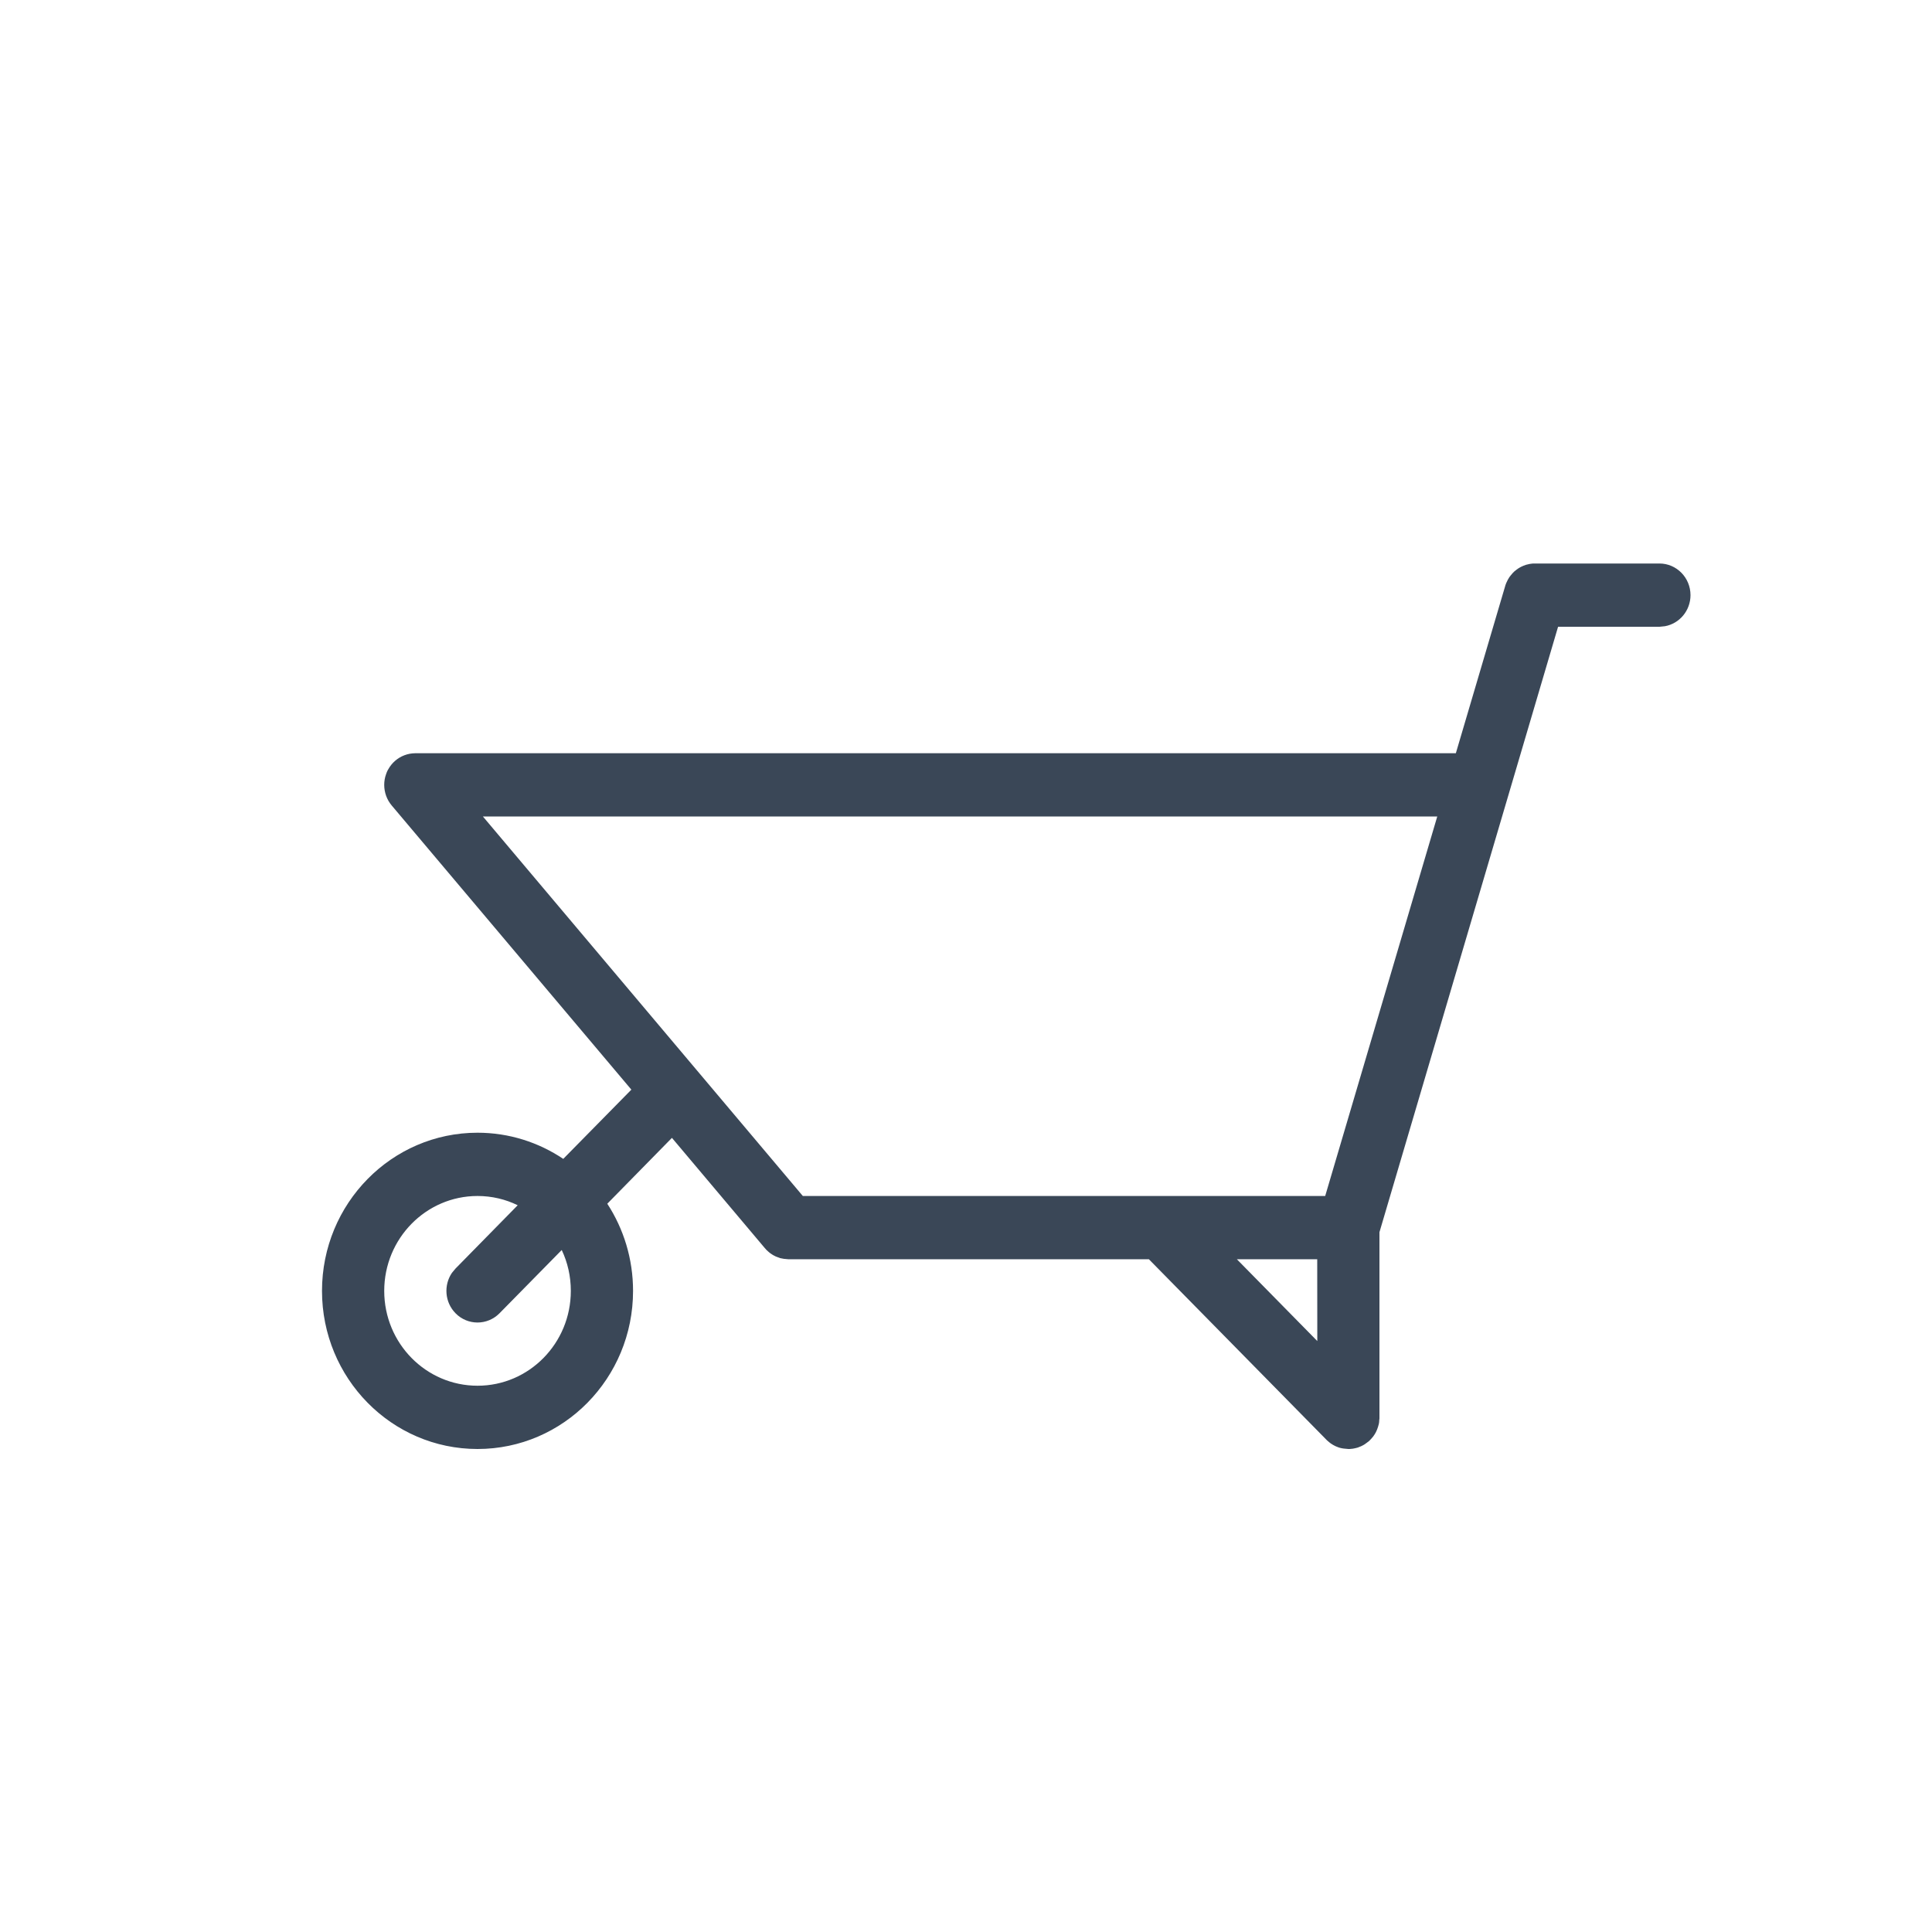<svg width="24" height="24" viewBox="0 0 24 24" fill="none" xmlns="http://www.w3.org/2000/svg">
<path fill-rule="evenodd" clip-rule="evenodd" d="M20.614 7C20.827 7 21 7.176 21 7.393C21 7.586 20.863 7.746 20.683 7.779L20.614 7.786L19.355 7.786L17.136 15.307L17.136 17.623L17.135 17.638V17.623L17.132 17.664L17.134 17.643C17.133 17.663 17.131 17.677 17.128 17.69C17.125 17.702 17.122 17.714 17.118 17.726L17.107 17.757C17.103 17.768 17.098 17.779 17.093 17.789C17.087 17.799 17.082 17.808 17.077 17.817C17.071 17.826 17.065 17.835 17.058 17.845C17.05 17.855 17.041 17.866 17.032 17.875L17.014 17.894L16.999 17.908L16.99 17.914L17.023 17.885L16.986 17.917L16.956 17.939C16.948 17.945 16.939 17.95 16.929 17.955C16.919 17.961 16.908 17.966 16.897 17.97C16.888 17.974 16.877 17.978 16.867 17.982C16.855 17.985 16.843 17.989 16.831 17.991C16.823 17.993 16.814 17.995 16.806 17.996C16.792 17.998 16.779 17.999 16.766 18L16.75 18L16.697 17.995H16.695L16.669 17.991C16.657 17.989 16.645 17.985 16.633 17.982L16.602 17.97C16.592 17.966 16.581 17.961 16.571 17.955C16.561 17.95 16.552 17.945 16.544 17.939C16.539 17.937 16.535 17.933 16.53 17.93L16.517 17.92C16.506 17.912 16.496 17.903 16.486 17.894L14.272 15.643H9.795L9.741 15.638L9.748 15.64L9.742 15.639L9.74 15.638H9.739L9.734 15.637L9.692 15.629C9.682 15.626 9.673 15.623 9.664 15.619C9.655 15.616 9.647 15.613 9.638 15.609C9.627 15.604 9.615 15.598 9.603 15.591C9.596 15.586 9.588 15.582 9.58 15.576C9.571 15.57 9.561 15.563 9.552 15.555C9.53 15.537 9.513 15.52 9.498 15.501L8.347 14.135L7.544 14.953C7.746 15.263 7.864 15.636 7.864 16.036C7.864 17.121 6.999 18 5.932 18C4.865 18 4 17.121 4 16.036C4 14.951 4.865 14.071 5.932 14.071C6.325 14.071 6.691 14.191 6.997 14.396L7.843 13.536L4.866 10.006C4.835 9.969 4.813 9.93 4.797 9.887C4.765 9.798 4.765 9.703 4.796 9.617C4.799 9.608 4.802 9.599 4.806 9.59C4.811 9.578 4.817 9.566 4.824 9.555C4.868 9.476 4.939 9.414 5.024 9.382C5.068 9.365 5.112 9.358 5.156 9.357L18.085 9.357L18.698 7.28L18.701 7.269L18.708 7.251L18.712 7.24L18.715 7.234L18.713 7.239L18.73 7.203C18.736 7.192 18.742 7.182 18.749 7.171C18.754 7.164 18.759 7.157 18.765 7.15C18.773 7.139 18.782 7.129 18.791 7.119C18.798 7.112 18.804 7.106 18.811 7.099C18.82 7.091 18.83 7.083 18.84 7.076C18.848 7.07 18.856 7.064 18.864 7.059C18.875 7.053 18.885 7.046 18.896 7.041C18.905 7.037 18.913 7.033 18.922 7.029C18.934 7.024 18.945 7.02 18.957 7.016C18.967 7.013 18.977 7.011 18.987 7.009C18.991 7.008 18.995 7.007 18.999 7.006L19.02 7.003C19.032 7.001 19.044 7 19.056 7L20.614 7ZM5.932 14.857C5.292 14.857 4.773 15.385 4.773 16.036C4.773 16.687 5.292 17.214 5.932 17.214C6.572 17.214 7.091 16.687 7.091 16.036C7.091 15.854 7.051 15.682 6.978 15.528L6.205 16.314C6.054 16.467 5.809 16.467 5.659 16.314C5.524 16.177 5.51 15.965 5.614 15.812L5.659 15.758L6.431 14.972C6.28 14.898 6.11 14.857 5.932 14.857ZM16.363 15.643H15.365L16.364 16.659L16.363 15.643ZM17.854 10.143H5.999L9.973 14.857H16.462L17.854 10.143Z" fill="#3A4757"/>
</svg>